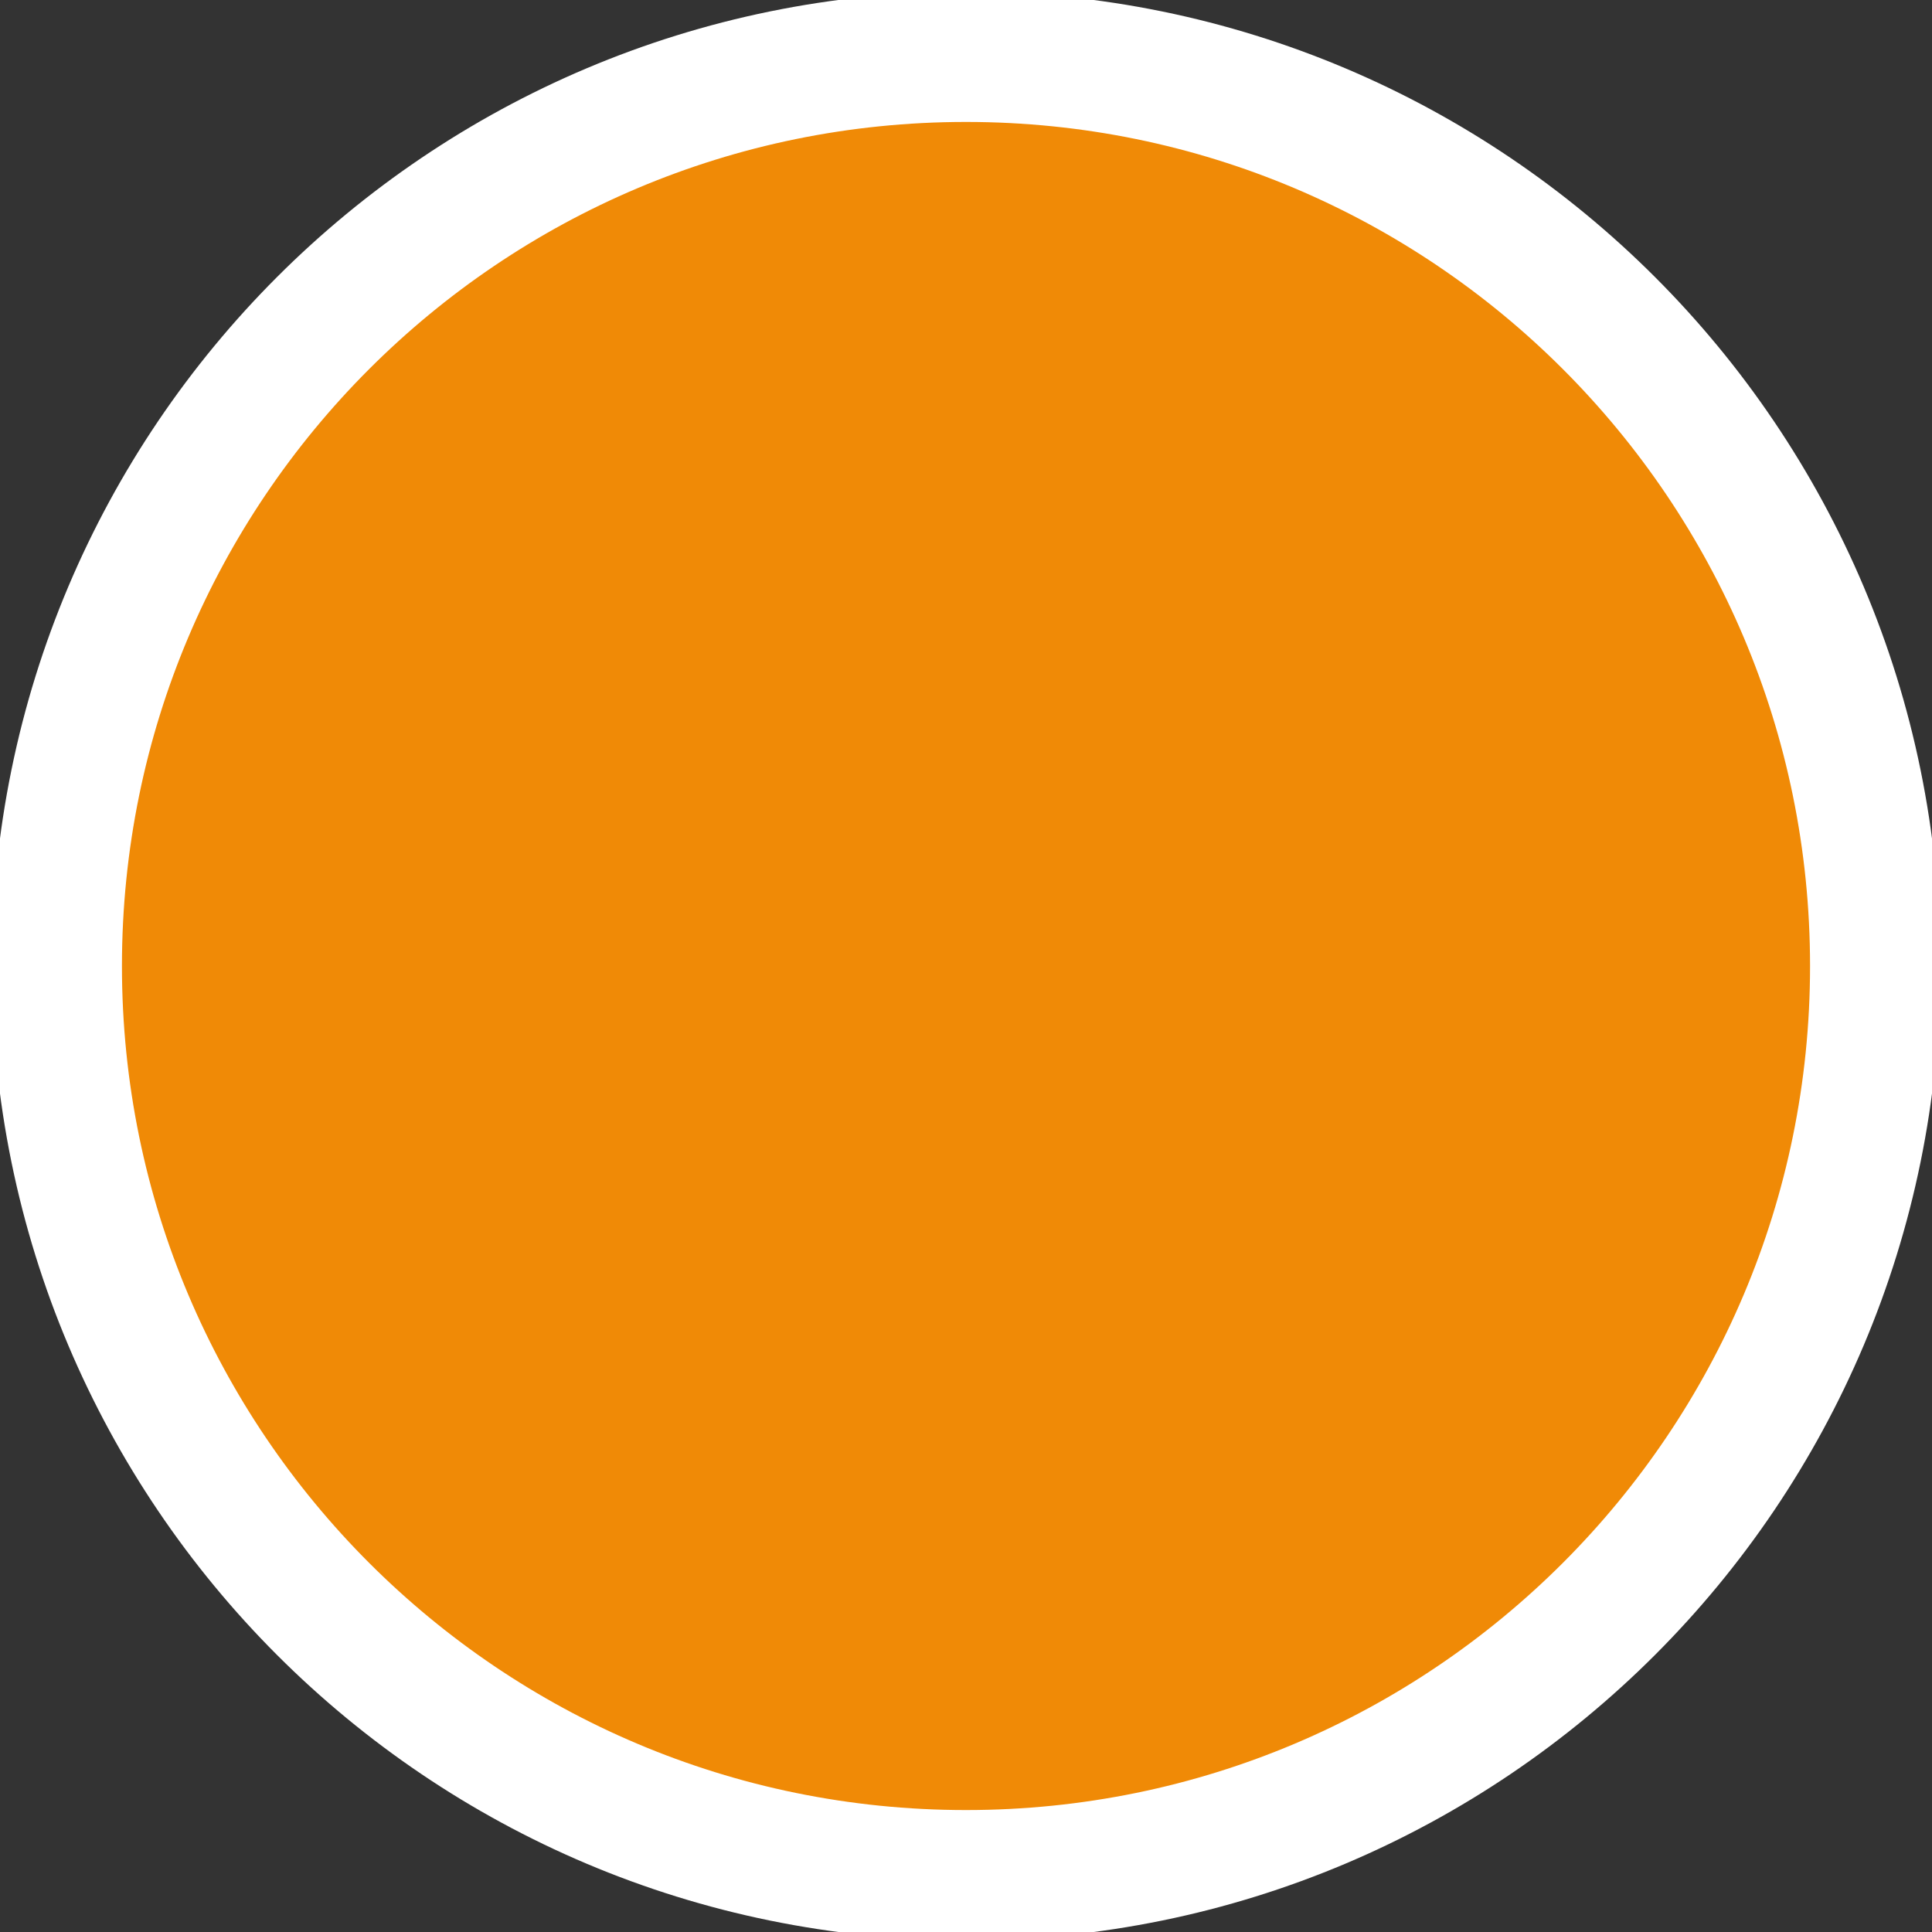 <svg width="34" height="34" xmlns="http://www.w3.org/2000/svg" xmlns:xlink="http://www.w3.org/1999/xlink" overflow="hidden"><rect width="100%" height="100%" fill="#333333" stroke="none"/><defs><clipPath id="clip0"><rect x="1820" y="341" width="34" height="34"/></clipPath></defs><g clip-path="url(#clip0)" transform="translate(-1820 -341)"><path d="M1821 358C1821 349.163 1828.16 342 1837 342 1845.84 342 1853 349.163 1853 358 1853 366.837 1845.84 374 1837 374 1828.16 374 1821 366.837 1821 358Z" stroke="#FFFFFF" stroke-width="2.292" stroke-miterlimit="8" fill="#F08A06" fill-rule="evenodd"/></g></svg>